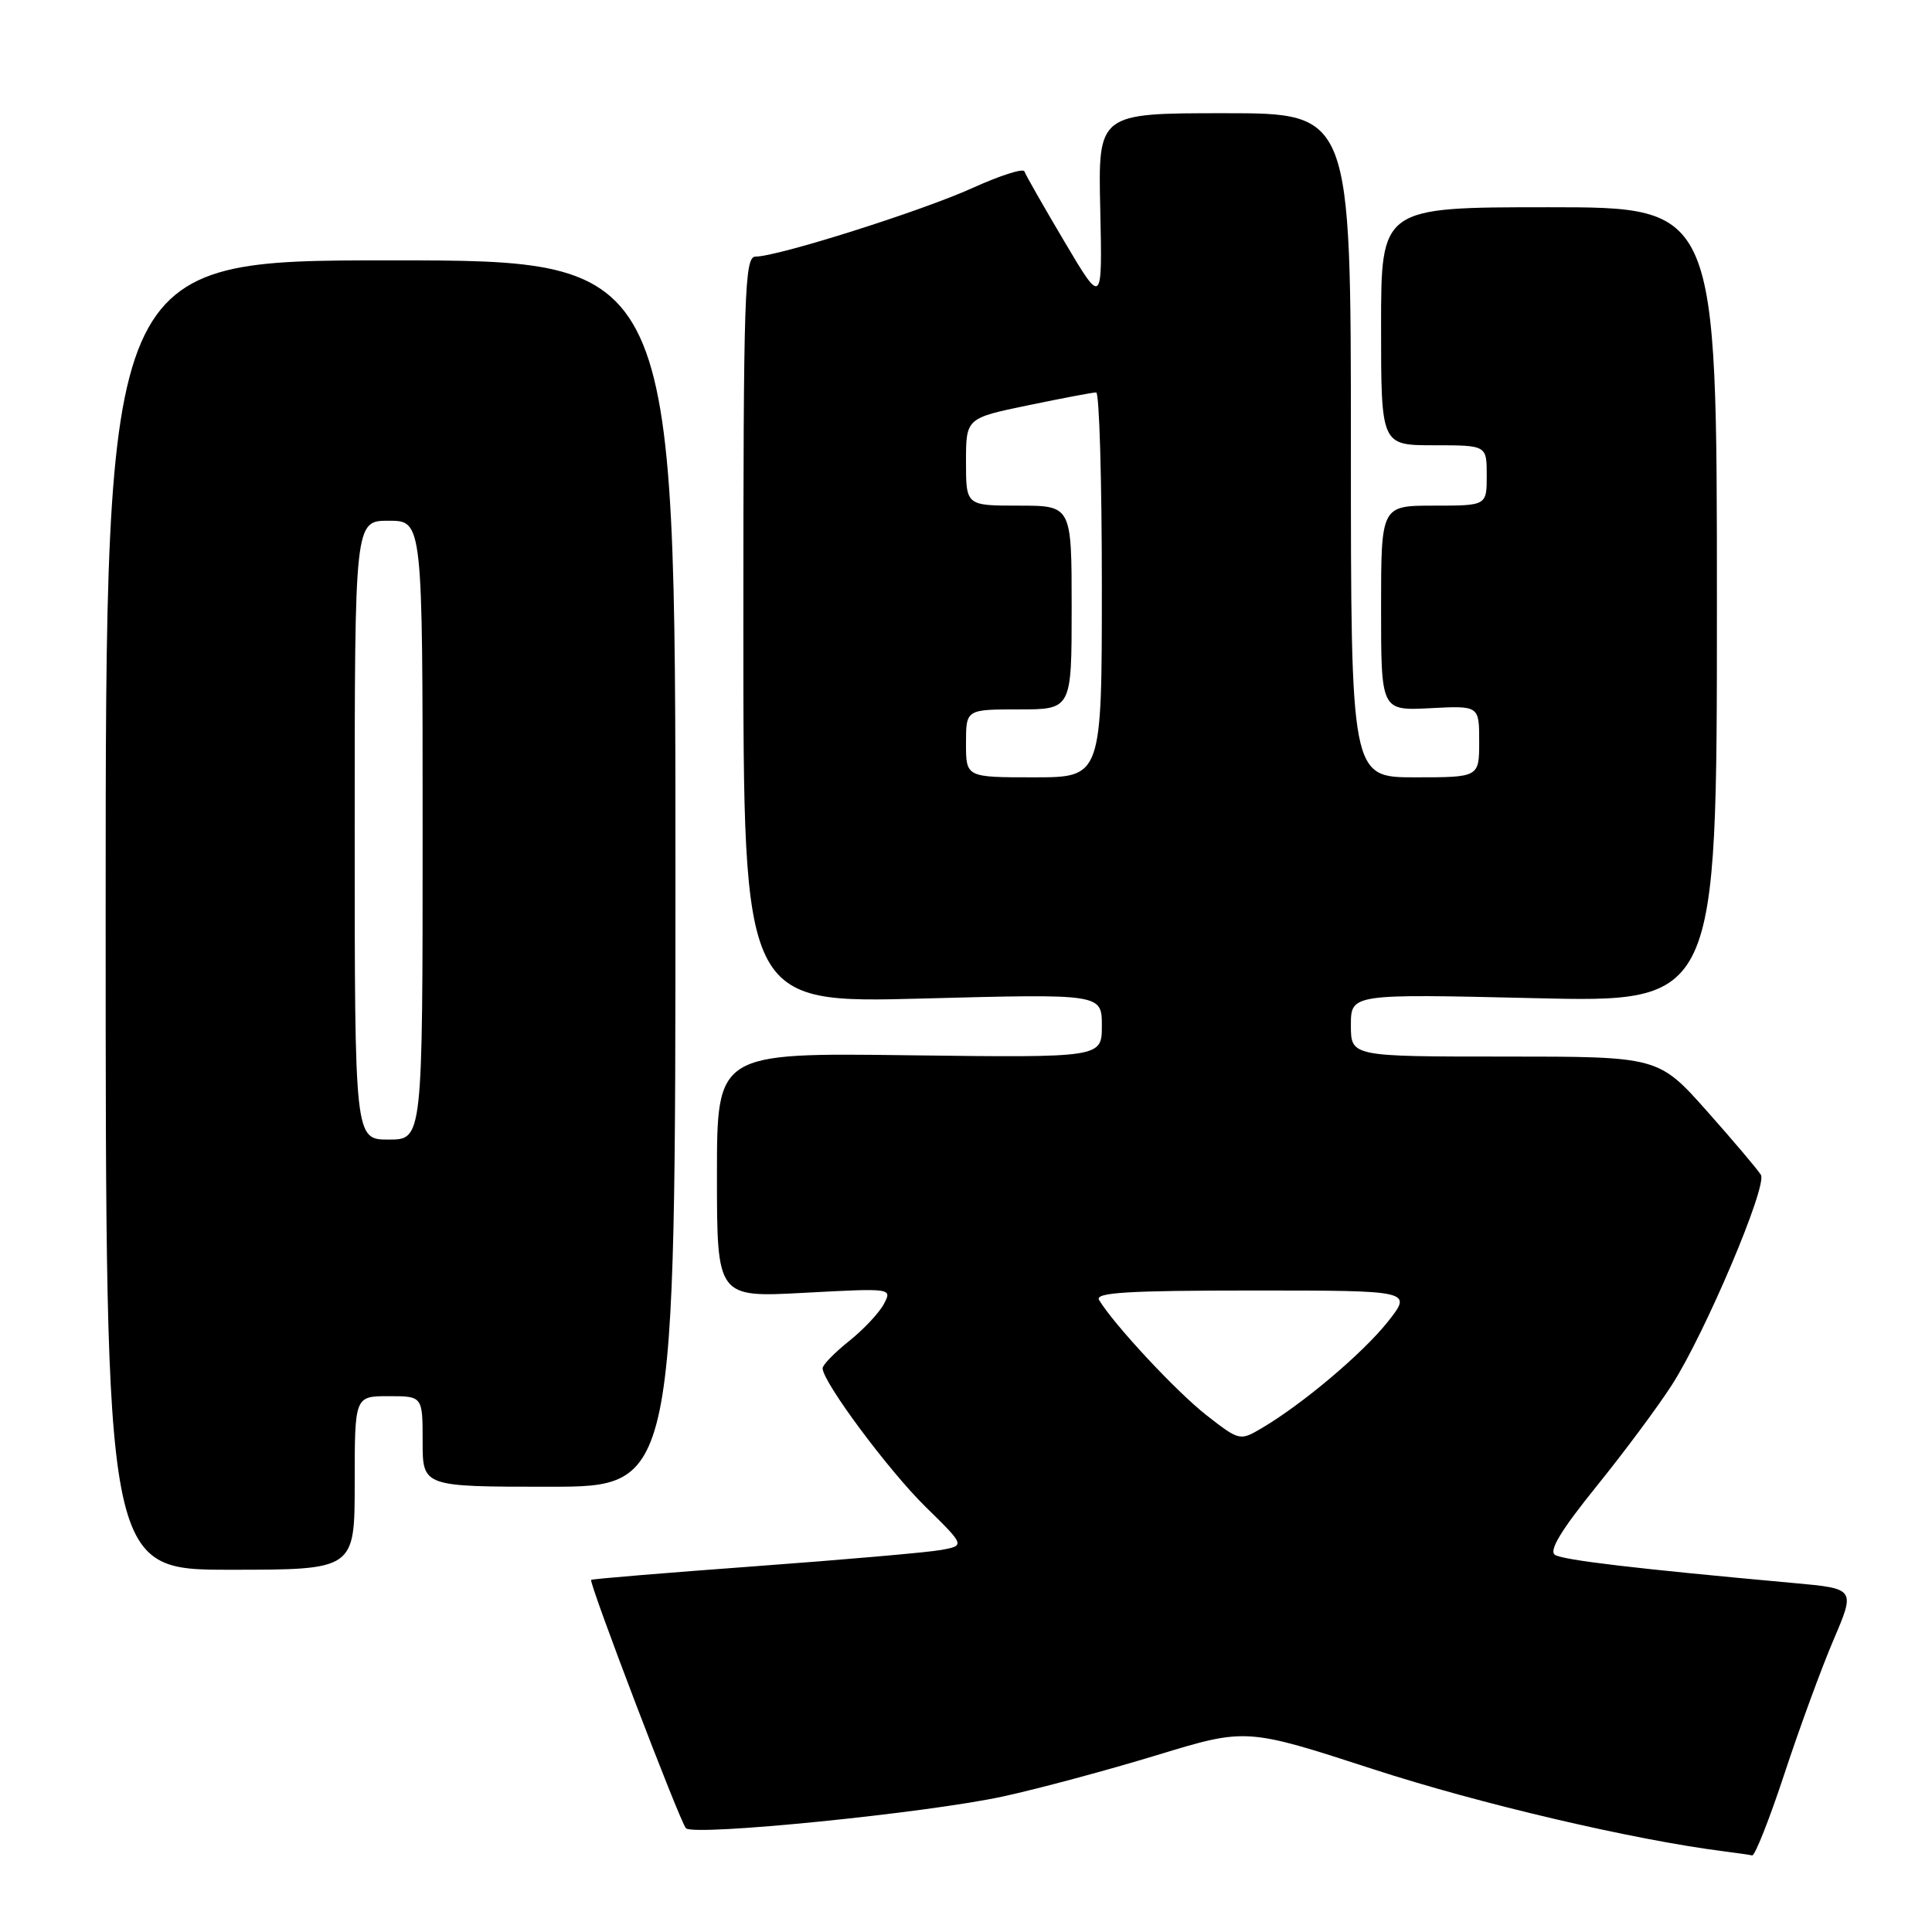 <?xml version="1.0" encoding="UTF-8" standalone="no"?>
<!DOCTYPE svg PUBLIC "-//W3C//DTD SVG 1.1//EN" "http://www.w3.org/Graphics/SVG/1.1/DTD/svg11.dtd" >
<svg xmlns="http://www.w3.org/2000/svg" xmlns:xlink="http://www.w3.org/1999/xlink" version="1.1" viewBox="0 0 256 256">
 <g >
 <path fill="currentColor"
d=" M 236.45 235.02 C 238.44 228.98 241.37 220.99 242.96 217.27 C 245.85 210.50 245.85 210.50 237.68 209.76 C 216.75 207.86 207.18 206.73 206.05 206.03 C 205.19 205.50 206.84 202.77 211.55 196.94 C 215.25 192.36 219.76 186.29 221.56 183.47 C 225.97 176.58 234.20 157.15 233.33 155.68 C 232.95 155.03 229.74 151.24 226.20 147.25 C 219.75 140.00 219.75 140.00 199.38 140.00 C 179.00 140.00 179.00 140.00 179.00 135.85 C 179.00 131.69 179.00 131.69 203.25 132.26 C 227.50 132.84 227.50 132.84 227.50 80.15 C 227.50 27.46 227.50 27.46 205.25 27.46 C 183.00 27.46 183.00 27.46 183.00 43.23 C 183.00 59.00 183.00 59.00 190.00 59.00 C 197.00 59.00 197.00 59.00 197.00 63.00 C 197.00 67.00 197.00 67.00 190.00 67.00 C 183.00 67.00 183.00 67.00 183.00 80.59 C 183.00 94.17 183.00 94.17 189.50 93.84 C 196.00 93.50 196.00 93.50 196.00 98.25 C 196.00 103.00 196.00 103.00 187.50 103.00 C 179.00 103.00 179.00 103.00 179.00 59.00 C 179.00 15.00 179.00 15.00 162.25 15.00 C 145.50 15.00 145.50 15.00 145.79 27.75 C 146.07 40.50 146.07 40.50 141.04 32.01 C 138.27 27.33 135.88 23.15 135.74 22.71 C 135.59 22.27 132.50 23.26 128.86 24.91 C 122.11 27.97 103.05 34.00 100.12 34.00 C 98.65 34.00 98.50 38.54 98.50 83.47 C 98.50 132.94 98.50 132.94 122.25 132.31 C 146.00 131.68 146.00 131.68 146.00 135.92 C 146.00 140.15 146.00 140.15 120.50 139.83 C 95.00 139.50 95.00 139.50 95.00 155.71 C 95.00 171.93 95.00 171.93 106.62 171.30 C 118.24 170.68 118.24 170.68 117.10 172.82 C 116.47 173.99 114.39 176.20 112.48 177.72 C 110.57 179.25 109.00 180.86 109.00 181.30 C 109.00 183.10 117.72 194.83 122.63 199.65 C 127.88 204.80 127.88 204.80 124.69 205.38 C 122.94 205.70 111.83 206.67 100.02 207.54 C 88.20 208.41 78.44 209.22 78.33 209.34 C 77.99 209.68 90.10 241.43 90.89 242.25 C 91.92 243.34 122.99 240.22 133.00 238.02 C 137.68 237.00 146.82 234.54 153.31 232.56 C 165.13 228.96 165.13 228.96 181.94 234.42 C 196.13 239.04 216.54 243.81 228.50 245.32 C 230.15 245.53 231.80 245.77 232.17 245.85 C 232.53 245.93 234.46 241.06 236.45 235.02 Z  M 47.00 196.50 C 47.00 185.00 47.00 185.00 51.50 185.00 C 56.00 185.00 56.00 185.00 56.00 191.00 C 56.00 197.00 56.00 197.00 72.75 197.00 C 89.50 197.00 89.50 197.00 89.50 115.75 C 89.50 34.50 89.50 34.50 51.75 34.50 C 14.00 34.50 14.00 34.50 14.00 121.25 C 14.00 208.00 14.00 208.00 30.50 208.00 C 47.00 208.00 47.00 208.00 47.00 196.50 Z  M 159.86 187.52 C 155.91 184.44 147.57 175.49 145.63 172.25 C 145.04 171.27 149.38 171.00 166.03 171.00 C 187.17 171.00 187.17 171.00 183.89 175.14 C 180.59 179.30 172.63 186.03 167.20 189.23 C 164.29 190.94 164.23 190.93 159.86 187.52 Z  M 128.00 98.50 C 128.00 94.00 128.00 94.00 135.00 94.00 C 142.00 94.00 142.00 94.00 142.00 80.50 C 142.00 67.00 142.00 67.00 135.00 67.00 C 128.00 67.00 128.00 67.00 128.00 61.21 C 128.00 55.41 128.00 55.41 136.25 53.70 C 140.79 52.76 144.84 51.99 145.25 52.00 C 145.66 52.00 146.00 63.48 146.00 77.50 C 146.00 103.00 146.00 103.00 137.00 103.00 C 128.00 103.00 128.00 103.00 128.00 98.50 Z  M 47.00 110.00 C 47.00 69.00 47.00 69.00 51.50 69.00 C 56.00 69.00 56.00 69.00 56.00 110.00 C 56.00 151.00 56.00 151.00 51.50 151.00 C 47.00 151.00 47.00 151.00 47.00 110.00 Z "/>
</g>
</svg>